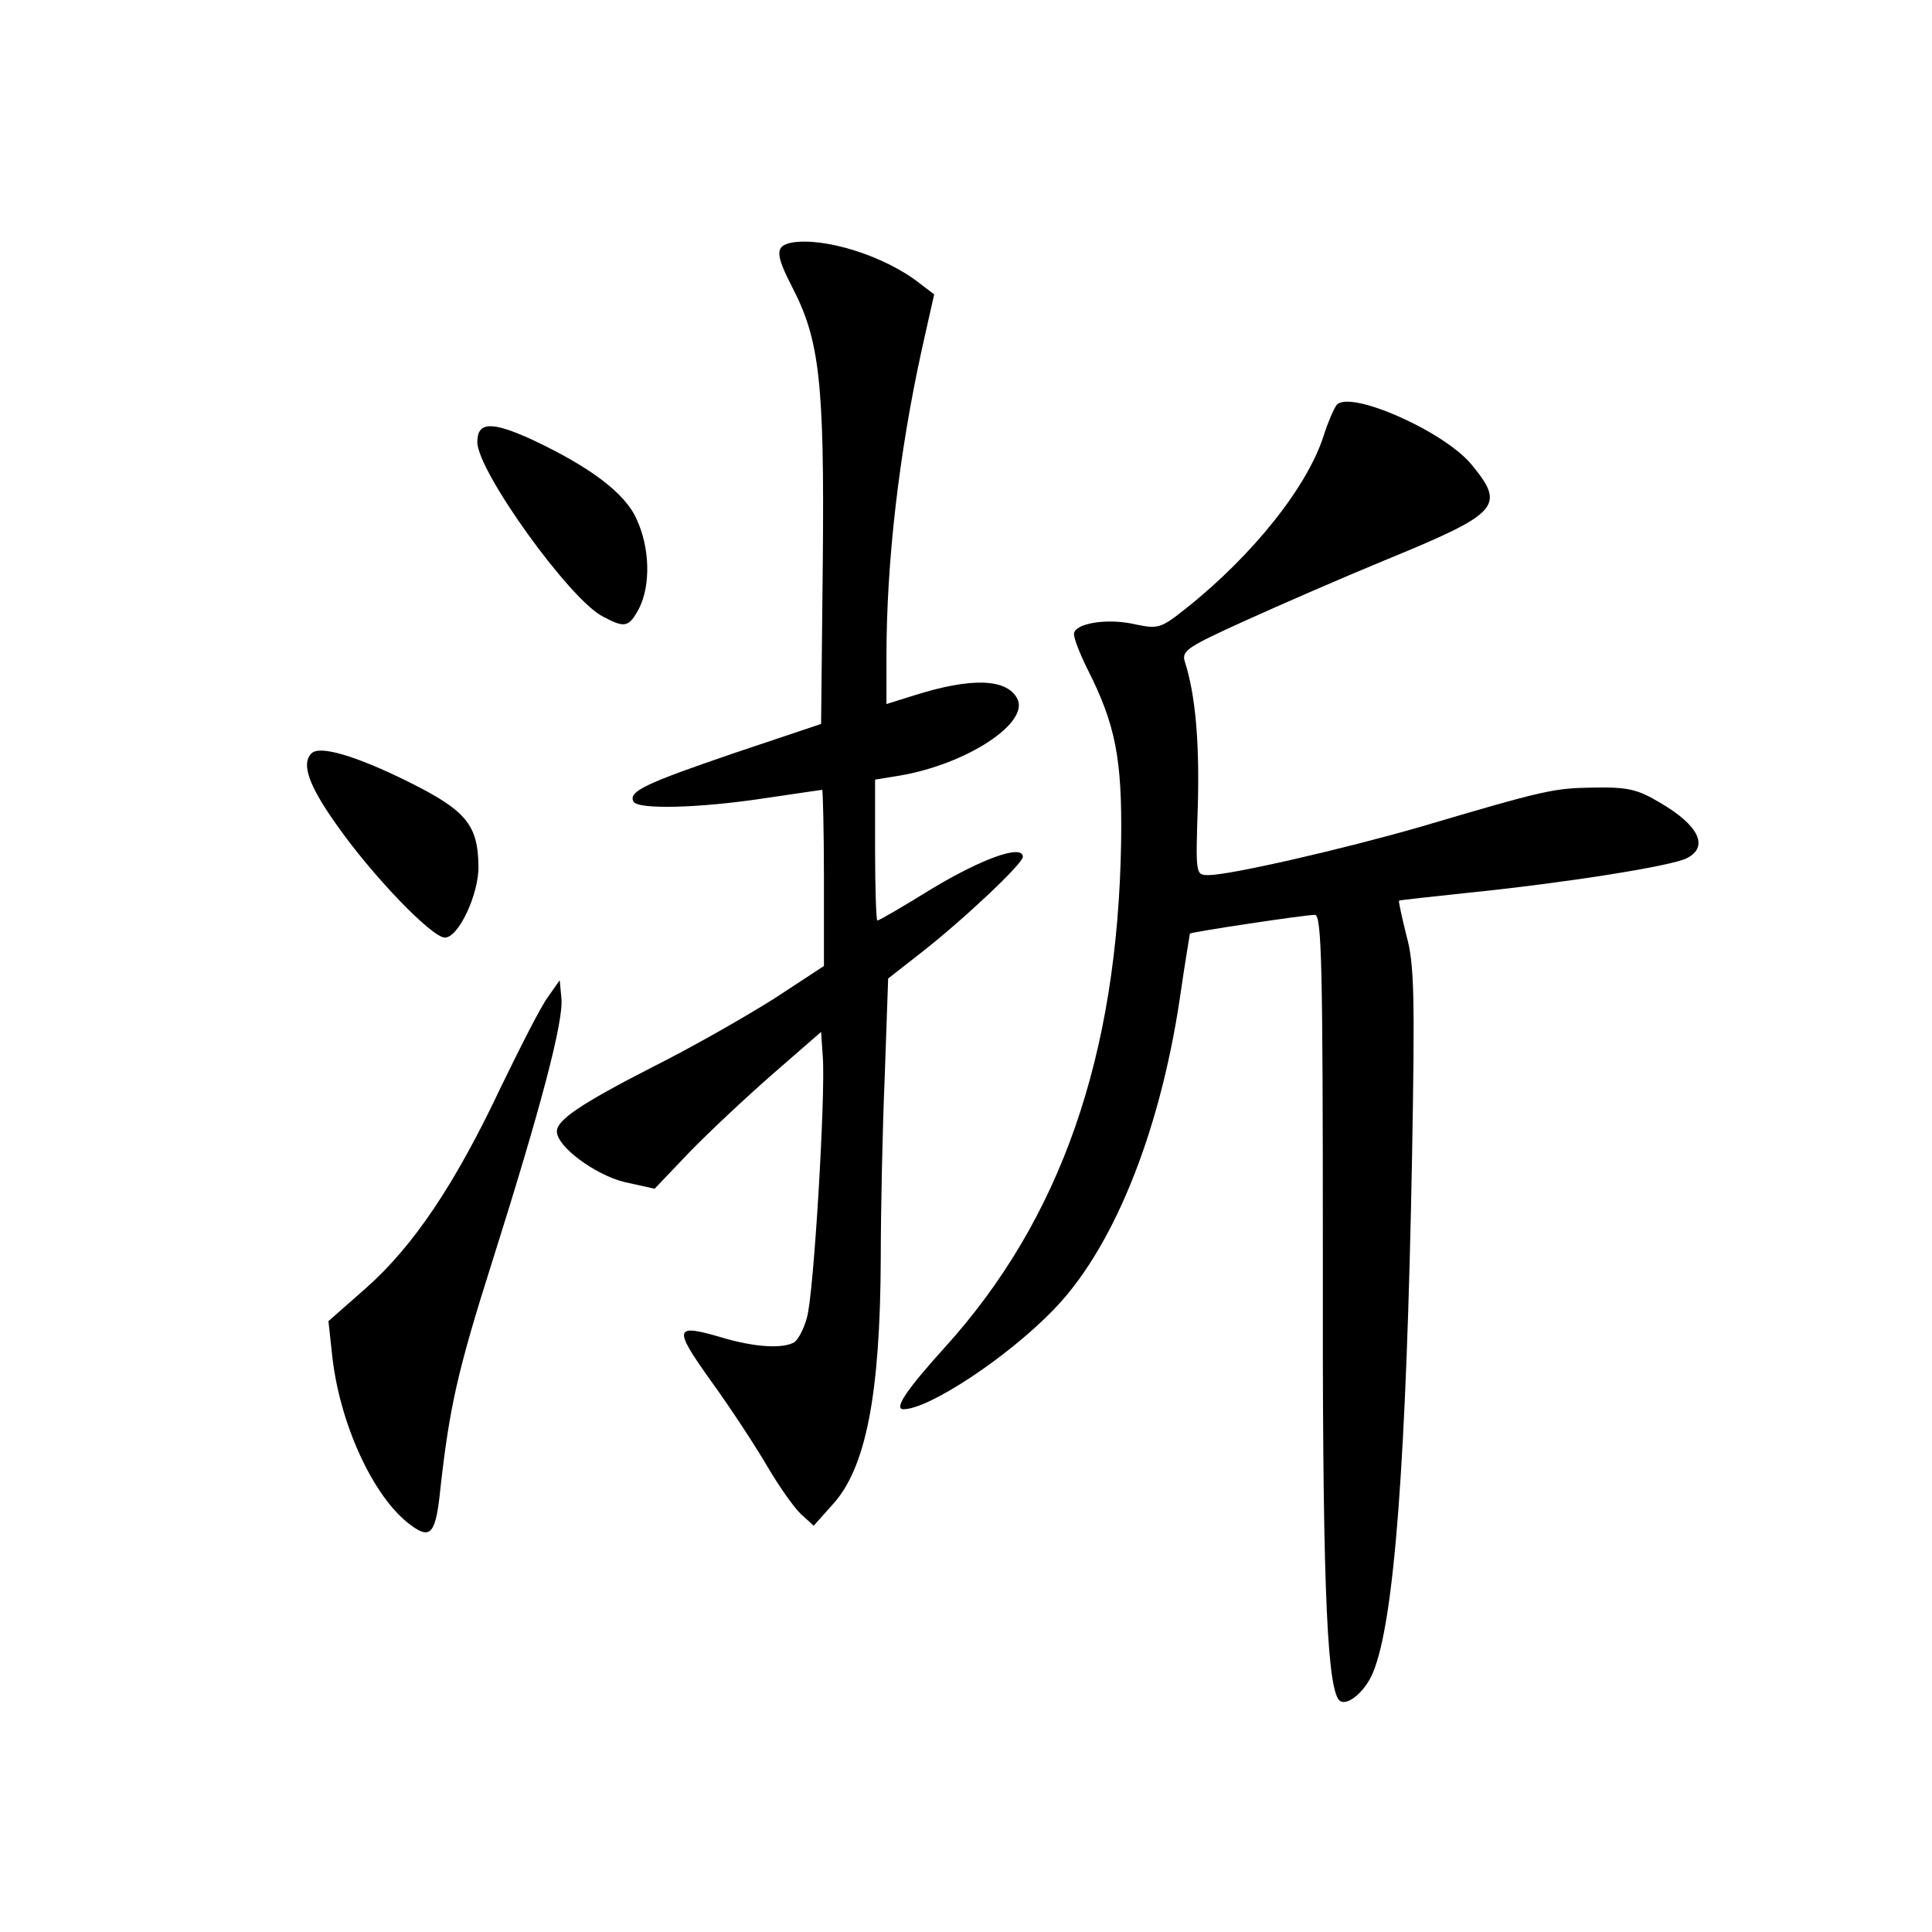 <?xml version="1.0" standalone="no"?>
<!DOCTYPE svg PUBLIC "-//W3C//DTD SVG 20010904//EN"
 "http://www.w3.org/TR/2001/REC-SVG-20010904/DTD/svg10.dtd">
<svg version="1.0" xmlns="http://www.w3.org/2000/svg"
 width="340pt" height="340pt" viewBox="0 0 340 340"
 preserveAspectRatio="xMidYMid meet">
<g transform="translate(0,340) scale(0.1,-0.1)"
fill="#000000" stroke="none">
<path d="M1393 2973 c-29 -6 -29 -20 2 -80 47 -91 56 -166 53 -480 l-3 -287
-155 -52 c-155 -53 -185 -67 -175 -85 9 -14 117 -11 229 6 55 8 101 15 103 15
1 0 3 -70 3 -155 l0 -155 -87 -57 c-49 -31 -145 -86 -215 -121 -125 -64 -168
-93 -168 -113 0 -27 67 -76 118 -89 l54 -12 61 64 c34 35 100 97 147 138 l85
74 3 -44 c5 -67 -16 -420 -28 -459 -5 -19 -15 -38 -22 -43 -20 -12 -70 -9
-127 8 -85 25 -87 18 -20 -76 34 -47 78 -114 99 -150 21 -36 48 -74 60 -85
l22 -20 33 37 c59 64 84 194 85 433 0 83 3 227 7 321 l6 172 55 43 c76 59 182
159 182 171 0 23 -72 -3 -160 -56 -50 -31 -93 -56 -96 -56 -2 0 -4 56 -4 124
l0 124 43 7 c118 20 230 93 207 136 -19 35 -81 37 -182 5 l-48 -15 0 82 c0
169 22 358 62 541 l22 98 -25 19 c-62 49 -169 82 -226 72z"/>
<path d="M2352 2687 c-5 -7 -15 -30 -22 -52 -28 -90 -124 -211 -242 -305 -45
-36 -50 -37 -89 -29 -50 12 -109 2 -109 -17 0 -8 11 -36 24 -62 49 -97 61
-157 59 -303 -6 -377 -106 -665 -311 -891 -66 -73 -90 -108 -72 -108 44 0 180
89 262 173 105 106 188 309 224 548 9 63 18 115 18 116 3 3 202 33 220 33 12
0 14 -89 14 -597 -1 -551 6 -749 27 -783 11 -17 46 10 61 46 38 90 59 376 69
909 5 282 4 339 -10 389 -8 32 -14 60 -13 61 2 1 57 7 123 14 167 17 359 47
384 61 39 20 20 58 -47 97 -40 24 -57 28 -117 27 -71 -1 -85 -4 -305 -69 -135
-39 -335 -85 -373 -85 -23 0 -23 0 -19 123 3 110 -4 194 -23 253 -6 19 6 26
107 72 62 28 172 76 245 106 202 83 213 95 153 168 -48 59 -216 133 -238 105z"/>
<path d="M840 2622 c0 -51 163 -278 221 -307 39 -21 46 -19 64 15 20 40 19
106 -5 157 -20 45 -81 91 -183 139 -72 33 -97 32 -97 -4z"/>
<path d="M548 2074 c-18 -18 -5 -56 44 -125 63 -90 168 -199 191 -199 24 0 60
77 59 126 -1 73 -22 98 -125 149 -91 45 -155 64 -169 49z"/>
<path d="M964 1645 c-12 -16 -48 -87 -82 -157 -82 -174 -155 -281 -237 -354
l-67 -59 6 -55 c12 -123 73 -256 139 -304 35 -26 44 -15 52 64 16 143 30 207
91 399 86 272 126 424 122 464 l-3 32 -21 -30z"/>
</g>
</svg>
